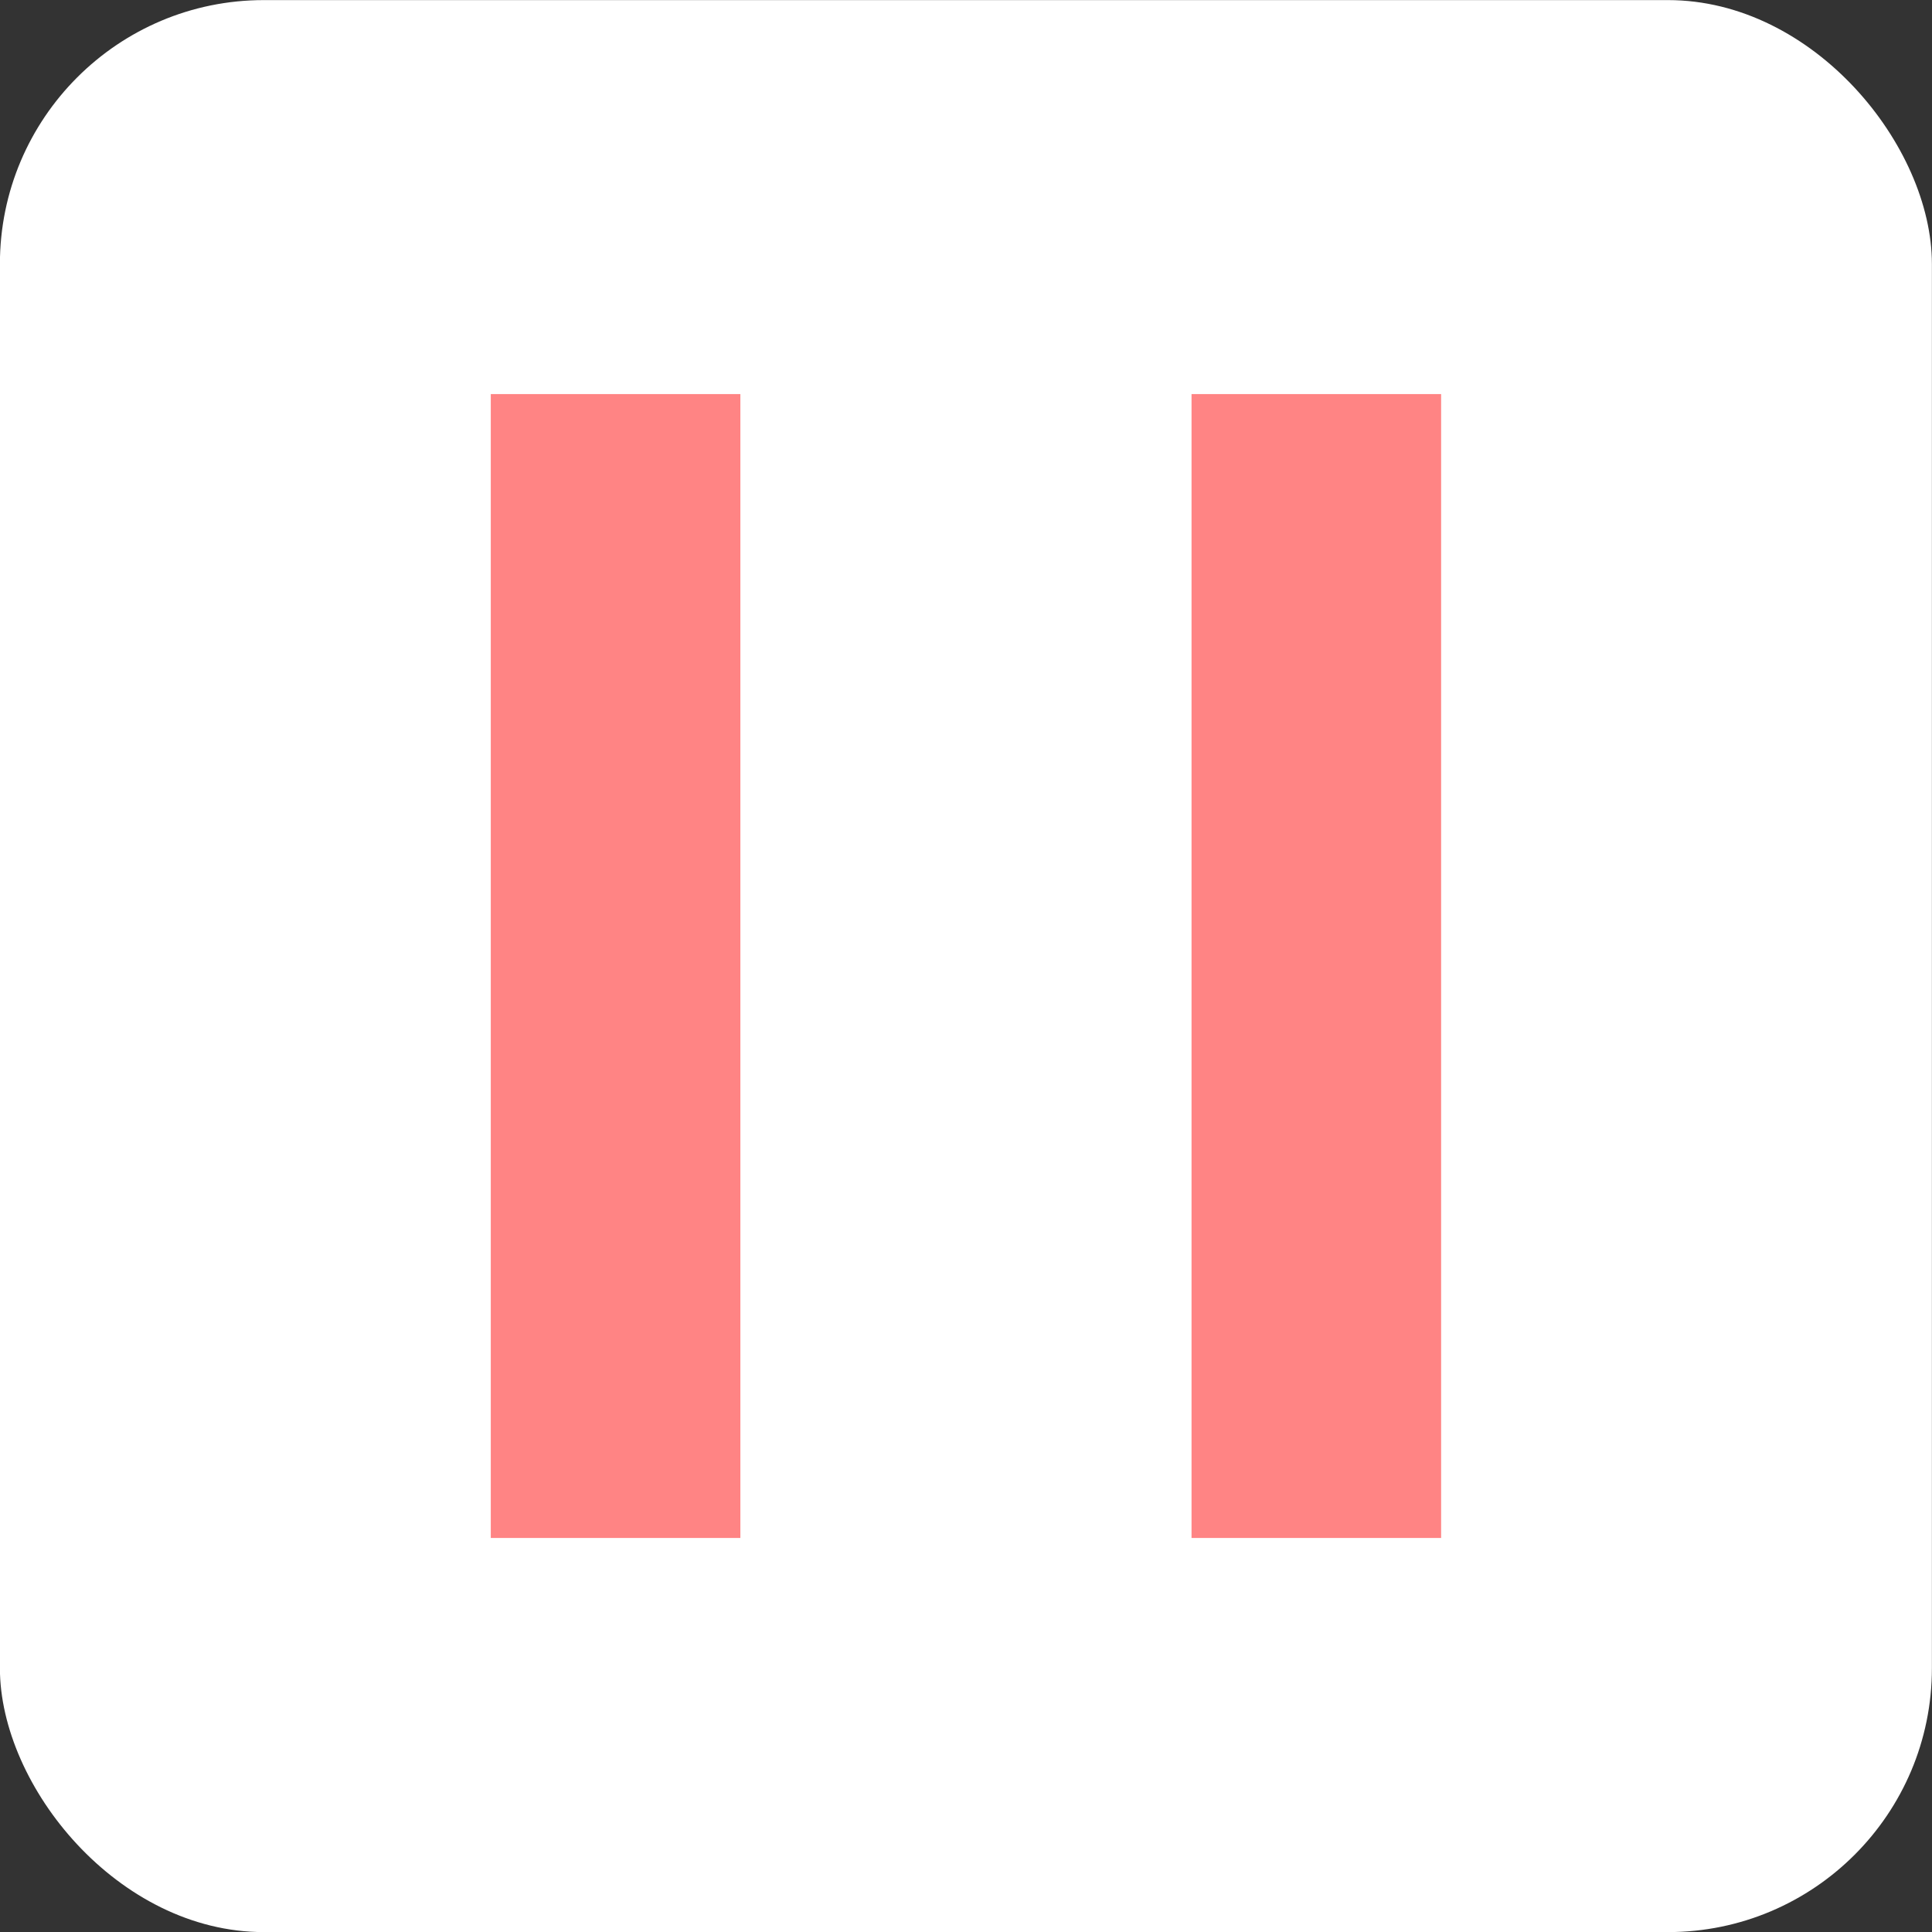 <?xml version="1.0" encoding="UTF-8" standalone="no"?>
<!-- Created with Inkscape (http://www.inkscape.org/) -->

<svg
   width="20.482mm"
   height="20.482mm"
   viewBox="0 0 20.482 20.482"
   version="1.1"
   id="svg5189"
   inkscape:version="1.2 (dc2aedaf03, 2022-05-15)"
   sodipodi:docname="pausikon.svg"
   xmlns:inkscape="http://www.inkscape.org/namespaces/inkscape"
   xmlns:sodipodi="http://sodipodi.sourceforge.net/DTD/sodipodi-0.dtd"
   xmlns="http://www.w3.org/2000/svg"
   xmlns:svg="http://www.w3.org/2000/svg">
  <rect x="0" y="0" width="20.482" height="20.482" fill="#333333" stroke="none"/>
  <sodipodi:namedview
     id="namedview5191"
     pagecolor="#ffffff"
     bordercolor="#000000"
     borderopacity="0.25"
     inkscape:showpageshadow="2"
     inkscape:pageopacity="0.0"
     inkscape:pagecheckerboard="0"
     inkscape:deskcolor="#d1d1d1"
     inkscape:document-units="mm"
     showgrid="false"
     inkscape:zoom="3.9710672"
     inkscape:cx="-2.0145718"
     inkscape:cy="62.703547"
     inkscape:window-width="1920"
     inkscape:window-height="986"
     inkscape:window-x="-11"
     inkscape:window-y="-11"
     inkscape:window-maximized="1"
     inkscape:current-layer="layer1" />
  <defs
     id="defs5186" />
  <g
     inkscape:label="Lager 1"
     inkscape:groupmode="layer"
     id="layer1"
     transform="translate(-68.909,-93.03)">
    <g
       id="g5171"
       inkscape:label="pausikon"
       transform="translate(-287.821,89.245)">
      <rect
         style="fill:#ffffff;fill-opacity:1;stroke:none;stroke-width:0.915;stroke-linejoin:bevel"
         id="rect5848-0-1"
         width="20.482"
         height="20.482"
         x="356.729"
         y="3.786"
         ry="2.798"
         rx="2.798" />
      <g
         id="g5165"
         inkscape:label="Pauspinnar"
         transform="translate(0.501,-0.365)">
        <path
           style="fill:none;fill-opacity:1;stroke:#ff8484;stroke-width:2.646;stroke-linejoin:bevel;stroke-dasharray:none;stroke-opacity:1"
           d="M 362.755,8.328 V 20.455 Z"
           id="path4989"
           sodipodi:nodetypes="ccc" />
        <path
           style="fill:none;fill-opacity:1;stroke:#ff8484;stroke-width:2.646;stroke-linejoin:bevel;stroke-dasharray:none;stroke-opacity:1"
           d="M 370.184,8.328 V 20.455 Z"
           id="path4989-1"
           sodipodi:nodetypes="ccc" />
      </g>
    </g>
  </g>
</svg>
